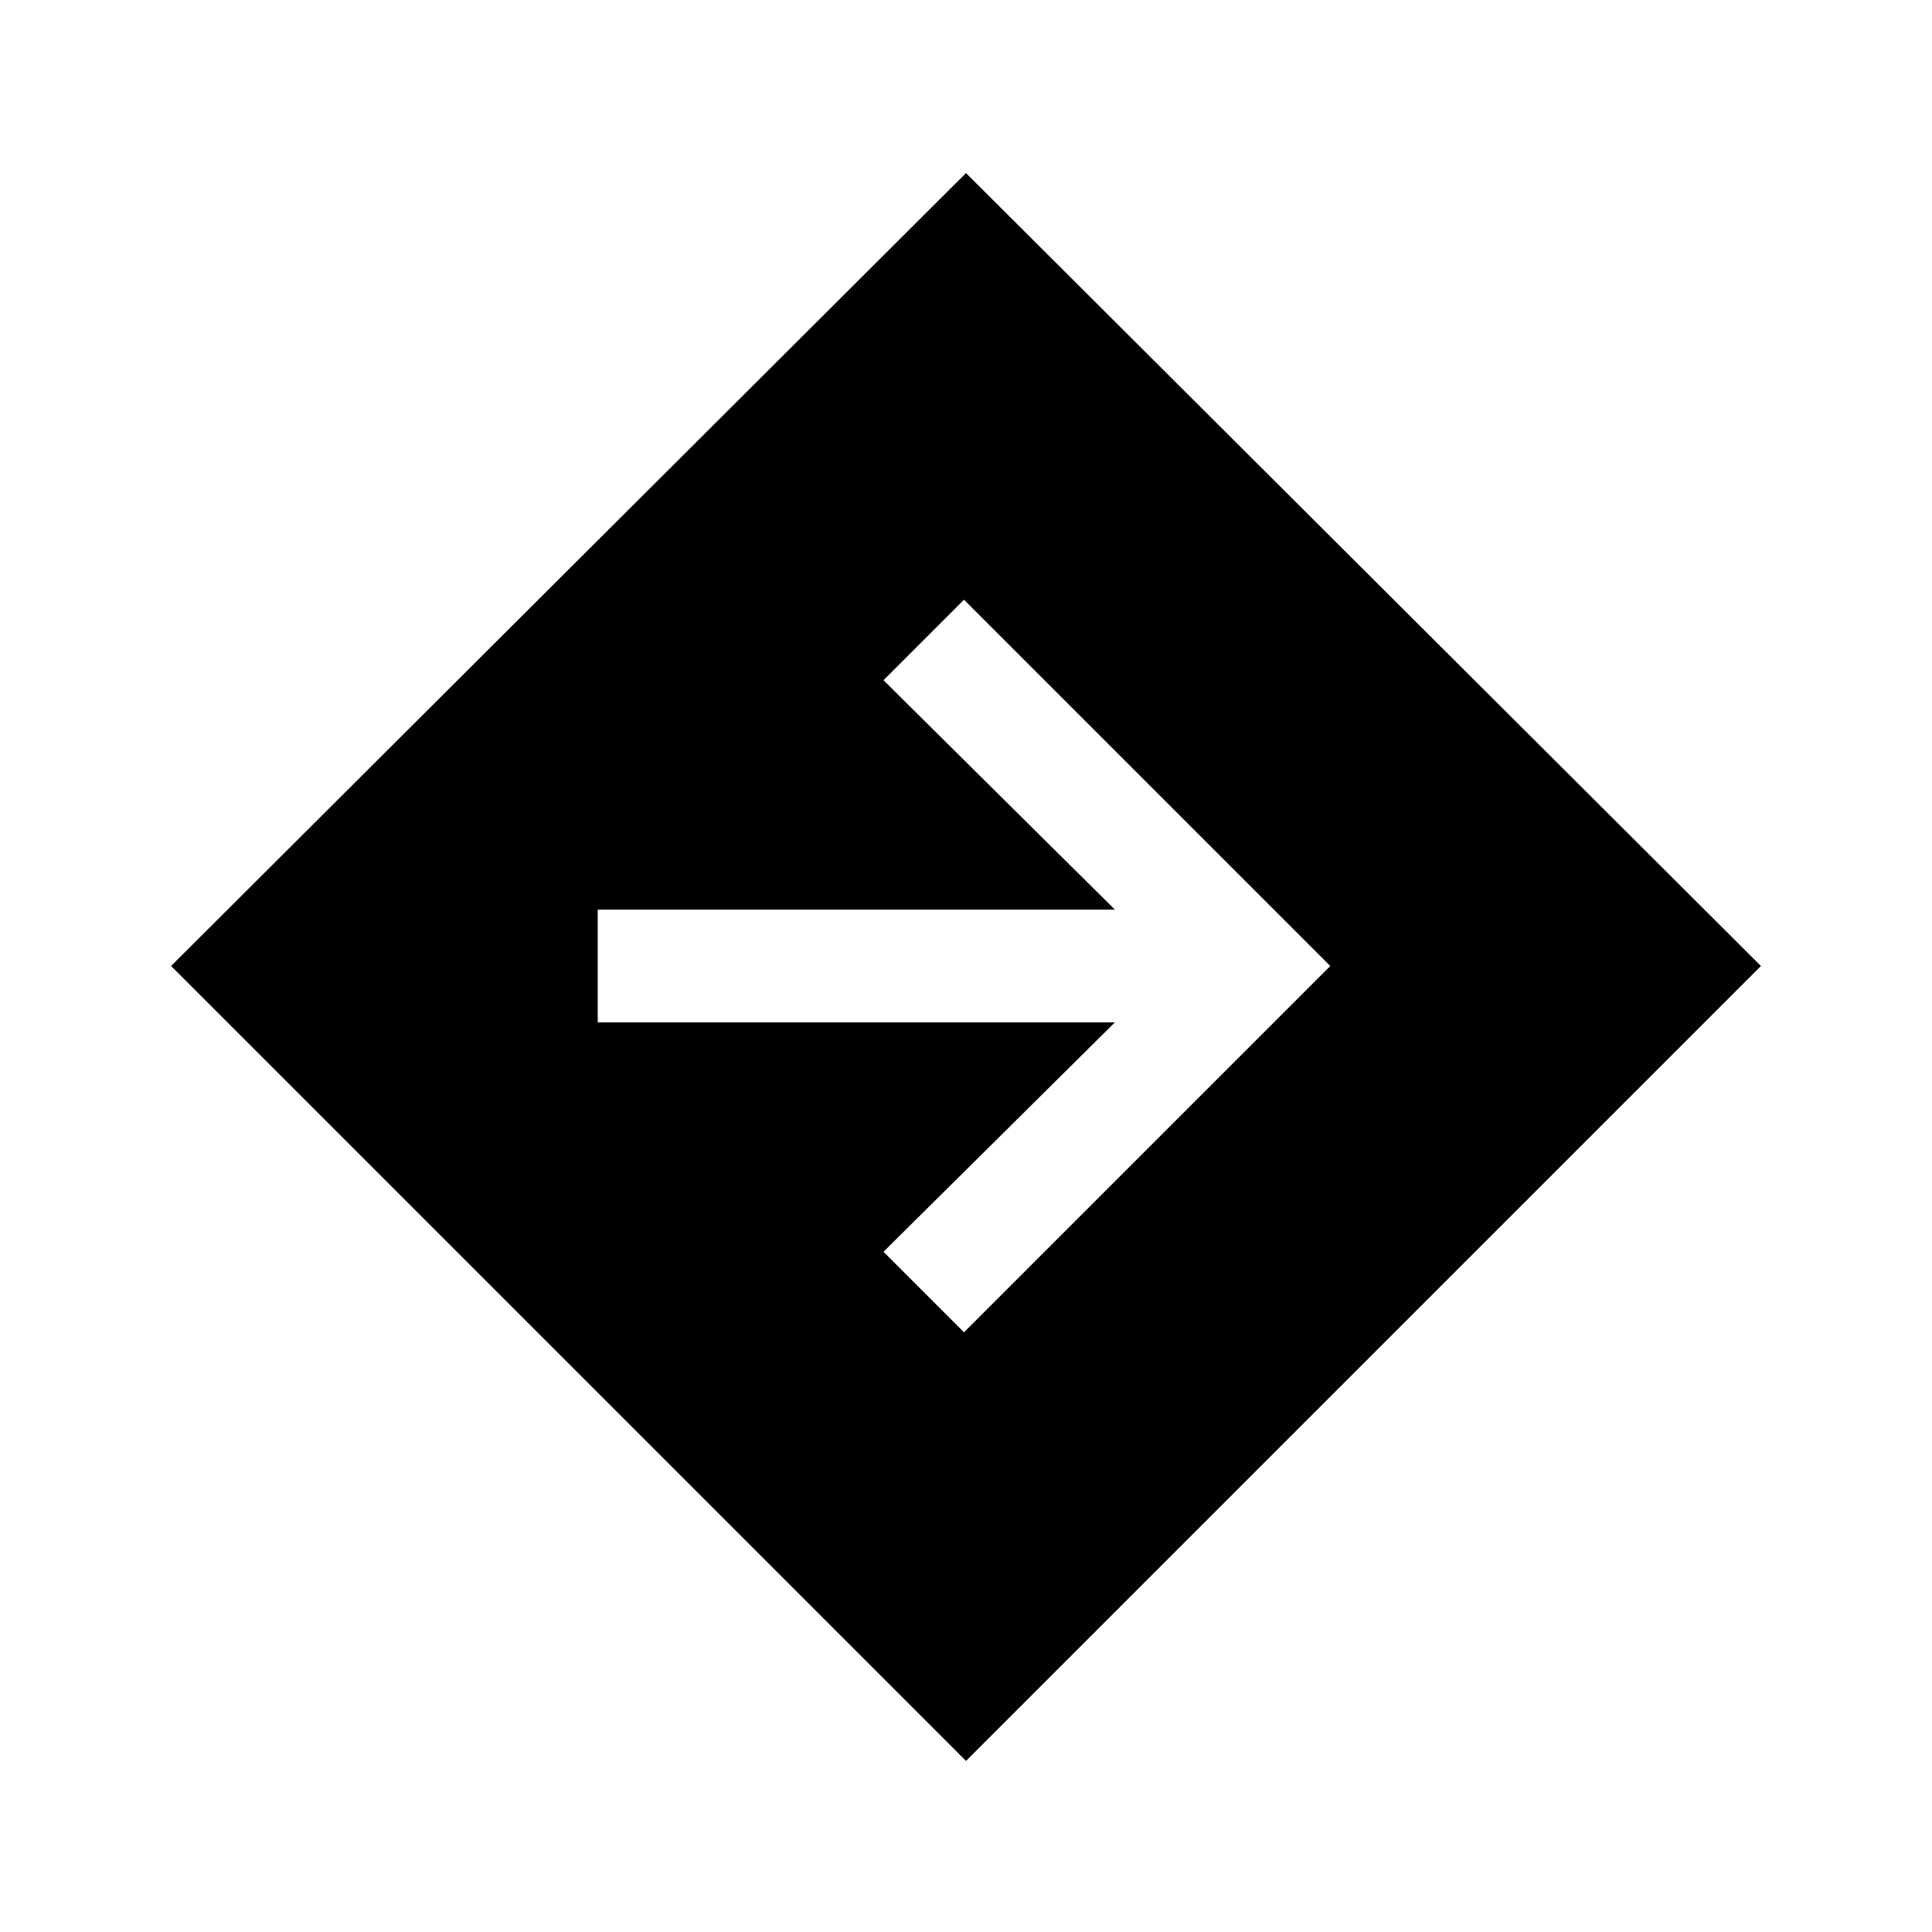 <svg xmlns="http://www.w3.org/2000/svg" height="24" width="24"><path d="M12 21.875 2.125 12 12 2.15 21.875 12ZM11.975 16.55 16.525 12 11.975 7.45 10.975 8.45 13.85 11.3H7.425V12.7H13.85L10.975 15.55Z"/></svg>